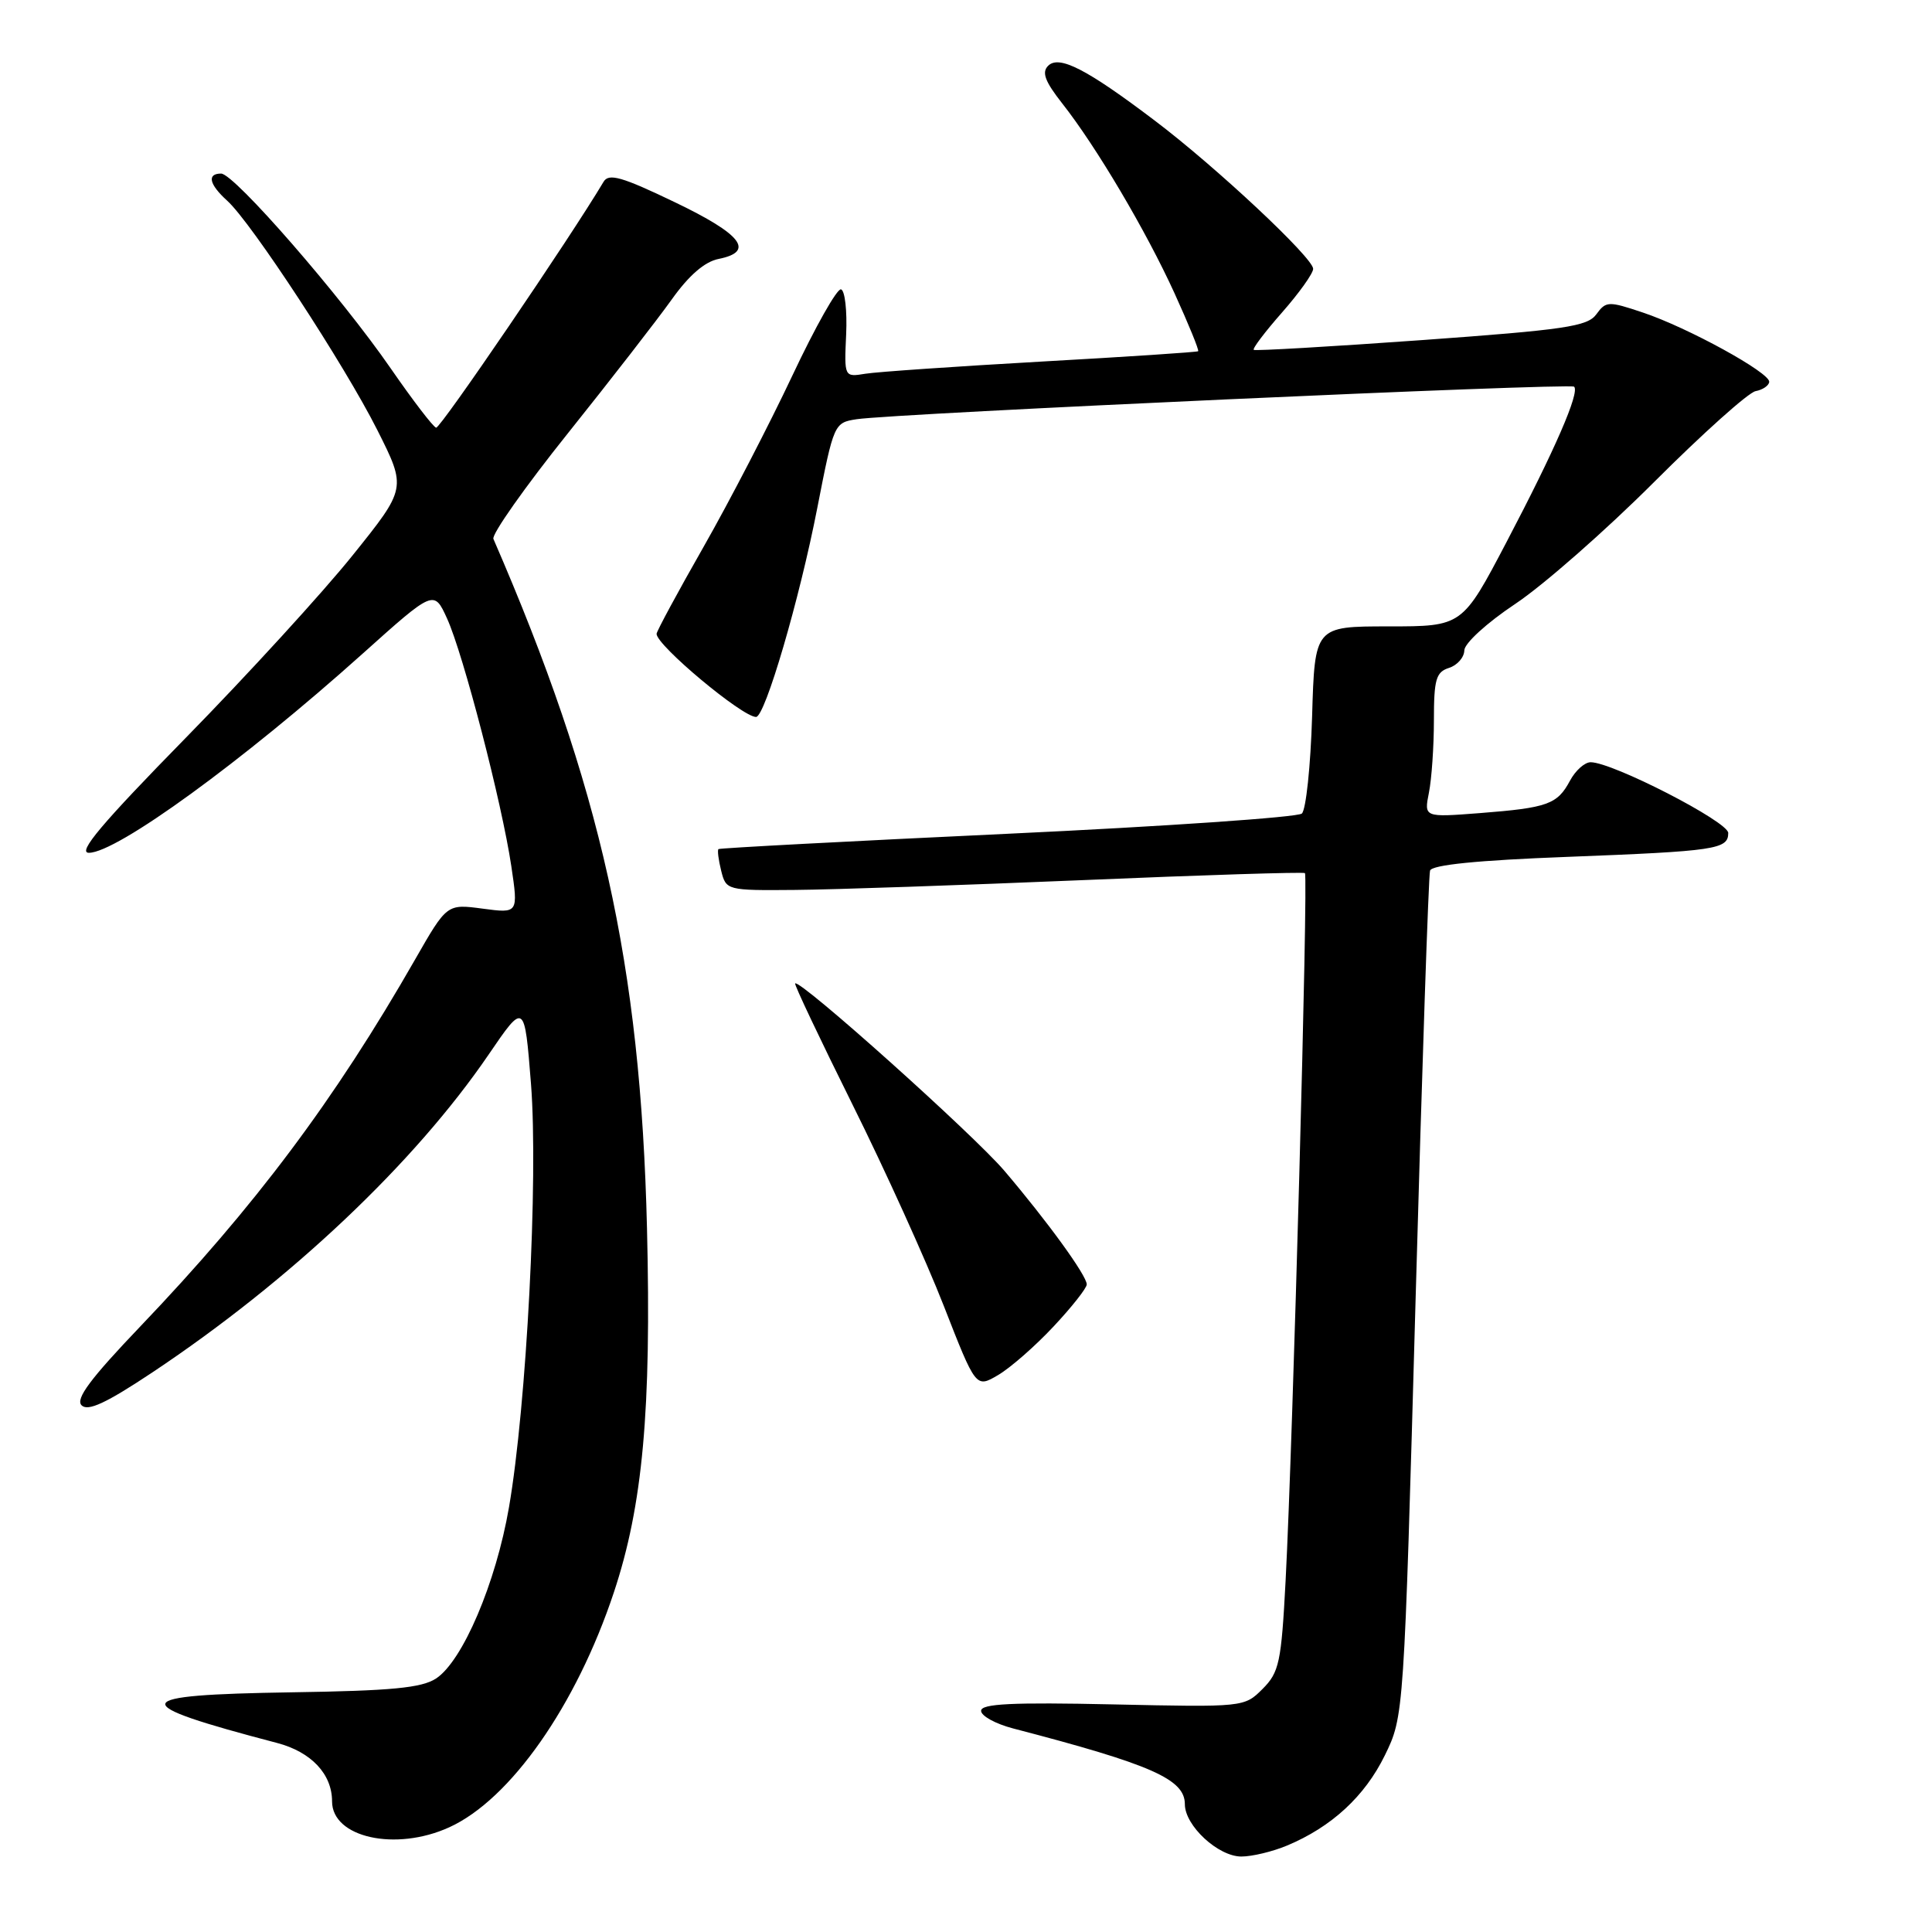 <?xml version="1.0" encoding="UTF-8" standalone="no"?>
<!DOCTYPE svg PUBLIC "-//W3C//DTD SVG 1.1//EN" "http://www.w3.org/Graphics/SVG/1.1/DTD/svg11.dtd" >
<svg xmlns="http://www.w3.org/2000/svg" xmlns:xlink="http://www.w3.org/1999/xlink" version="1.1" viewBox="0 0 256 256">
 <g >
 <path fill="currentColor"
d=" M 170.53 244.55 C 176.43 242.09 180.84 238.02 183.49 232.61 C 186.03 227.41 186.03 227.41 187.58 171.96 C 188.43 141.46 189.29 115.99 189.49 115.36 C 189.73 114.60 195.76 113.99 207.68 113.54 C 227.38 112.78 229.00 112.54 229.00 110.37 C 229.00 108.88 213.67 101.00 210.77 101.00 C 209.98 101.00 208.75 102.10 208.03 103.45 C 206.35 106.58 205.08 107.04 196.09 107.74 C 188.69 108.31 188.69 108.31 189.34 105.03 C 189.70 103.23 190.00 98.91 190.00 95.44 C 190.00 90.01 190.28 89.05 192.00 88.50 C 193.10 88.15 194.01 87.11 194.03 86.18 C 194.05 85.24 197.00 82.54 200.78 80.02 C 204.48 77.56 212.76 70.29 219.19 63.86 C 225.62 57.43 231.66 52.02 232.62 51.83 C 233.58 51.65 234.39 51.09 234.43 50.60 C 234.53 49.38 223.64 43.40 217.68 41.41 C 213.12 39.88 212.80 39.89 211.52 41.65 C 210.35 43.26 207.35 43.70 188.34 45.07 C 176.33 45.93 166.33 46.51 166.13 46.36 C 165.92 46.21 167.61 43.98 169.88 41.40 C 172.14 38.83 174.00 36.23 174.00 35.62 C 174.00 34.17 161.13 22.11 153.00 15.97 C 143.97 9.13 140.33 7.27 138.88 8.72 C 138.01 9.59 138.47 10.80 140.74 13.69 C 145.27 19.44 151.85 30.57 155.64 38.88 C 157.50 42.97 158.91 46.41 158.76 46.54 C 158.62 46.66 149.28 47.28 138.00 47.91 C 126.72 48.55 116.23 49.27 114.68 49.52 C 111.86 49.98 111.86 49.98 112.12 44.30 C 112.26 41.18 111.96 38.50 111.44 38.34 C 110.92 38.19 108.03 43.32 105.00 49.75 C 101.97 56.18 96.69 66.38 93.25 72.42 C 89.81 78.45 87.00 83.66 87.00 83.99 C 87.00 85.52 98.35 95.00 100.18 95.00 C 101.37 95.00 105.94 79.42 108.30 67.28 C 110.48 56.13 110.53 56.01 113.50 55.55 C 118.59 54.78 208.05 50.72 208.58 51.24 C 209.34 52.01 206.06 59.56 199.63 71.81 C 193.76 83.00 193.76 83.00 183.99 83.00 C 174.21 83.00 174.21 83.00 173.86 94.95 C 173.66 101.52 173.05 107.31 172.50 107.80 C 171.95 108.29 154.40 109.50 133.50 110.48 C 112.60 111.46 95.37 112.37 95.20 112.51 C 95.04 112.65 95.20 113.94 95.56 115.38 C 96.21 117.97 96.30 118.00 105.36 117.92 C 110.39 117.88 127.55 117.29 143.50 116.62 C 159.45 115.94 172.68 115.53 172.91 115.69 C 173.36 116.01 171.32 190.89 170.35 209.43 C 169.78 220.30 169.50 221.59 167.29 223.80 C 164.88 226.21 164.79 226.22 147.43 225.84 C 134.10 225.55 130.00 225.75 130.00 226.69 C 130.00 227.37 131.91 228.42 134.25 229.03 C 152.60 233.81 157.00 235.75 157.00 239.07 C 157.00 241.91 161.41 246.00 164.49 246.00 C 165.90 246.00 168.62 245.35 170.53 244.55 Z  M 59.52 242.13 C 67.63 238.45 76.36 225.99 81.34 211.00 C 85.17 199.48 86.32 186.91 85.73 162.76 C 84.88 127.82 79.63 104.23 65.38 71.41 C 65.12 70.82 69.56 64.52 75.25 57.41 C 80.93 50.31 87.12 42.33 89.01 39.68 C 91.28 36.49 93.38 34.67 95.22 34.31 C 100.07 33.34 98.30 31.05 89.41 26.79 C 82.40 23.42 80.67 22.93 79.98 24.08 C 75.58 31.48 58.34 56.80 57.79 56.67 C 57.40 56.58 54.70 53.05 51.79 48.84 C 45.15 39.22 31.03 23.00 29.30 23.00 C 27.39 23.00 27.71 24.43 30.11 26.60 C 33.32 29.50 45.64 48.33 50.00 56.99 C 53.87 64.69 53.87 64.69 46.72 73.59 C 42.79 78.49 32.85 89.36 24.63 97.75 C 13.47 109.14 10.21 113.00 11.78 113.00 C 15.47 113.00 32.13 100.89 48.00 86.66 C 57.50 78.14 57.50 78.14 59.24 81.96 C 61.39 86.68 66.49 106.33 67.75 114.76 C 68.68 121.03 68.68 121.03 63.95 120.40 C 59.22 119.77 59.22 119.77 55.00 127.14 C 44.34 145.77 33.78 159.86 18.59 175.76 C 11.98 182.68 9.97 185.37 10.81 186.21 C 11.65 187.05 14.07 185.92 20.22 181.83 C 38.50 169.65 54.91 154.14 64.73 139.76 C 69.50 132.77 69.50 132.77 70.36 143.63 C 71.34 156.17 69.78 186.21 67.44 199.74 C 65.71 209.76 61.30 220.10 57.78 222.41 C 55.87 223.66 51.87 224.04 38.68 224.24 C 16.81 224.58 16.49 225.65 36.71 230.95 C 41.24 232.14 44.00 235.07 44.00 238.69 C 44.00 243.49 52.42 245.36 59.52 242.13 Z  M 139.58 175.79 C 142.01 173.20 144.00 170.68 144.00 170.19 C 144.00 169.02 138.79 161.84 133.08 155.13 C 128.93 150.27 105.97 129.70 105.36 130.31 C 105.22 130.45 108.64 137.66 112.95 146.34 C 117.27 155.02 122.71 167.03 125.05 173.02 C 129.31 183.93 129.31 183.93 132.24 182.21 C 133.85 181.27 137.16 178.38 139.58 175.79 Z "/>
</g>
</svg>